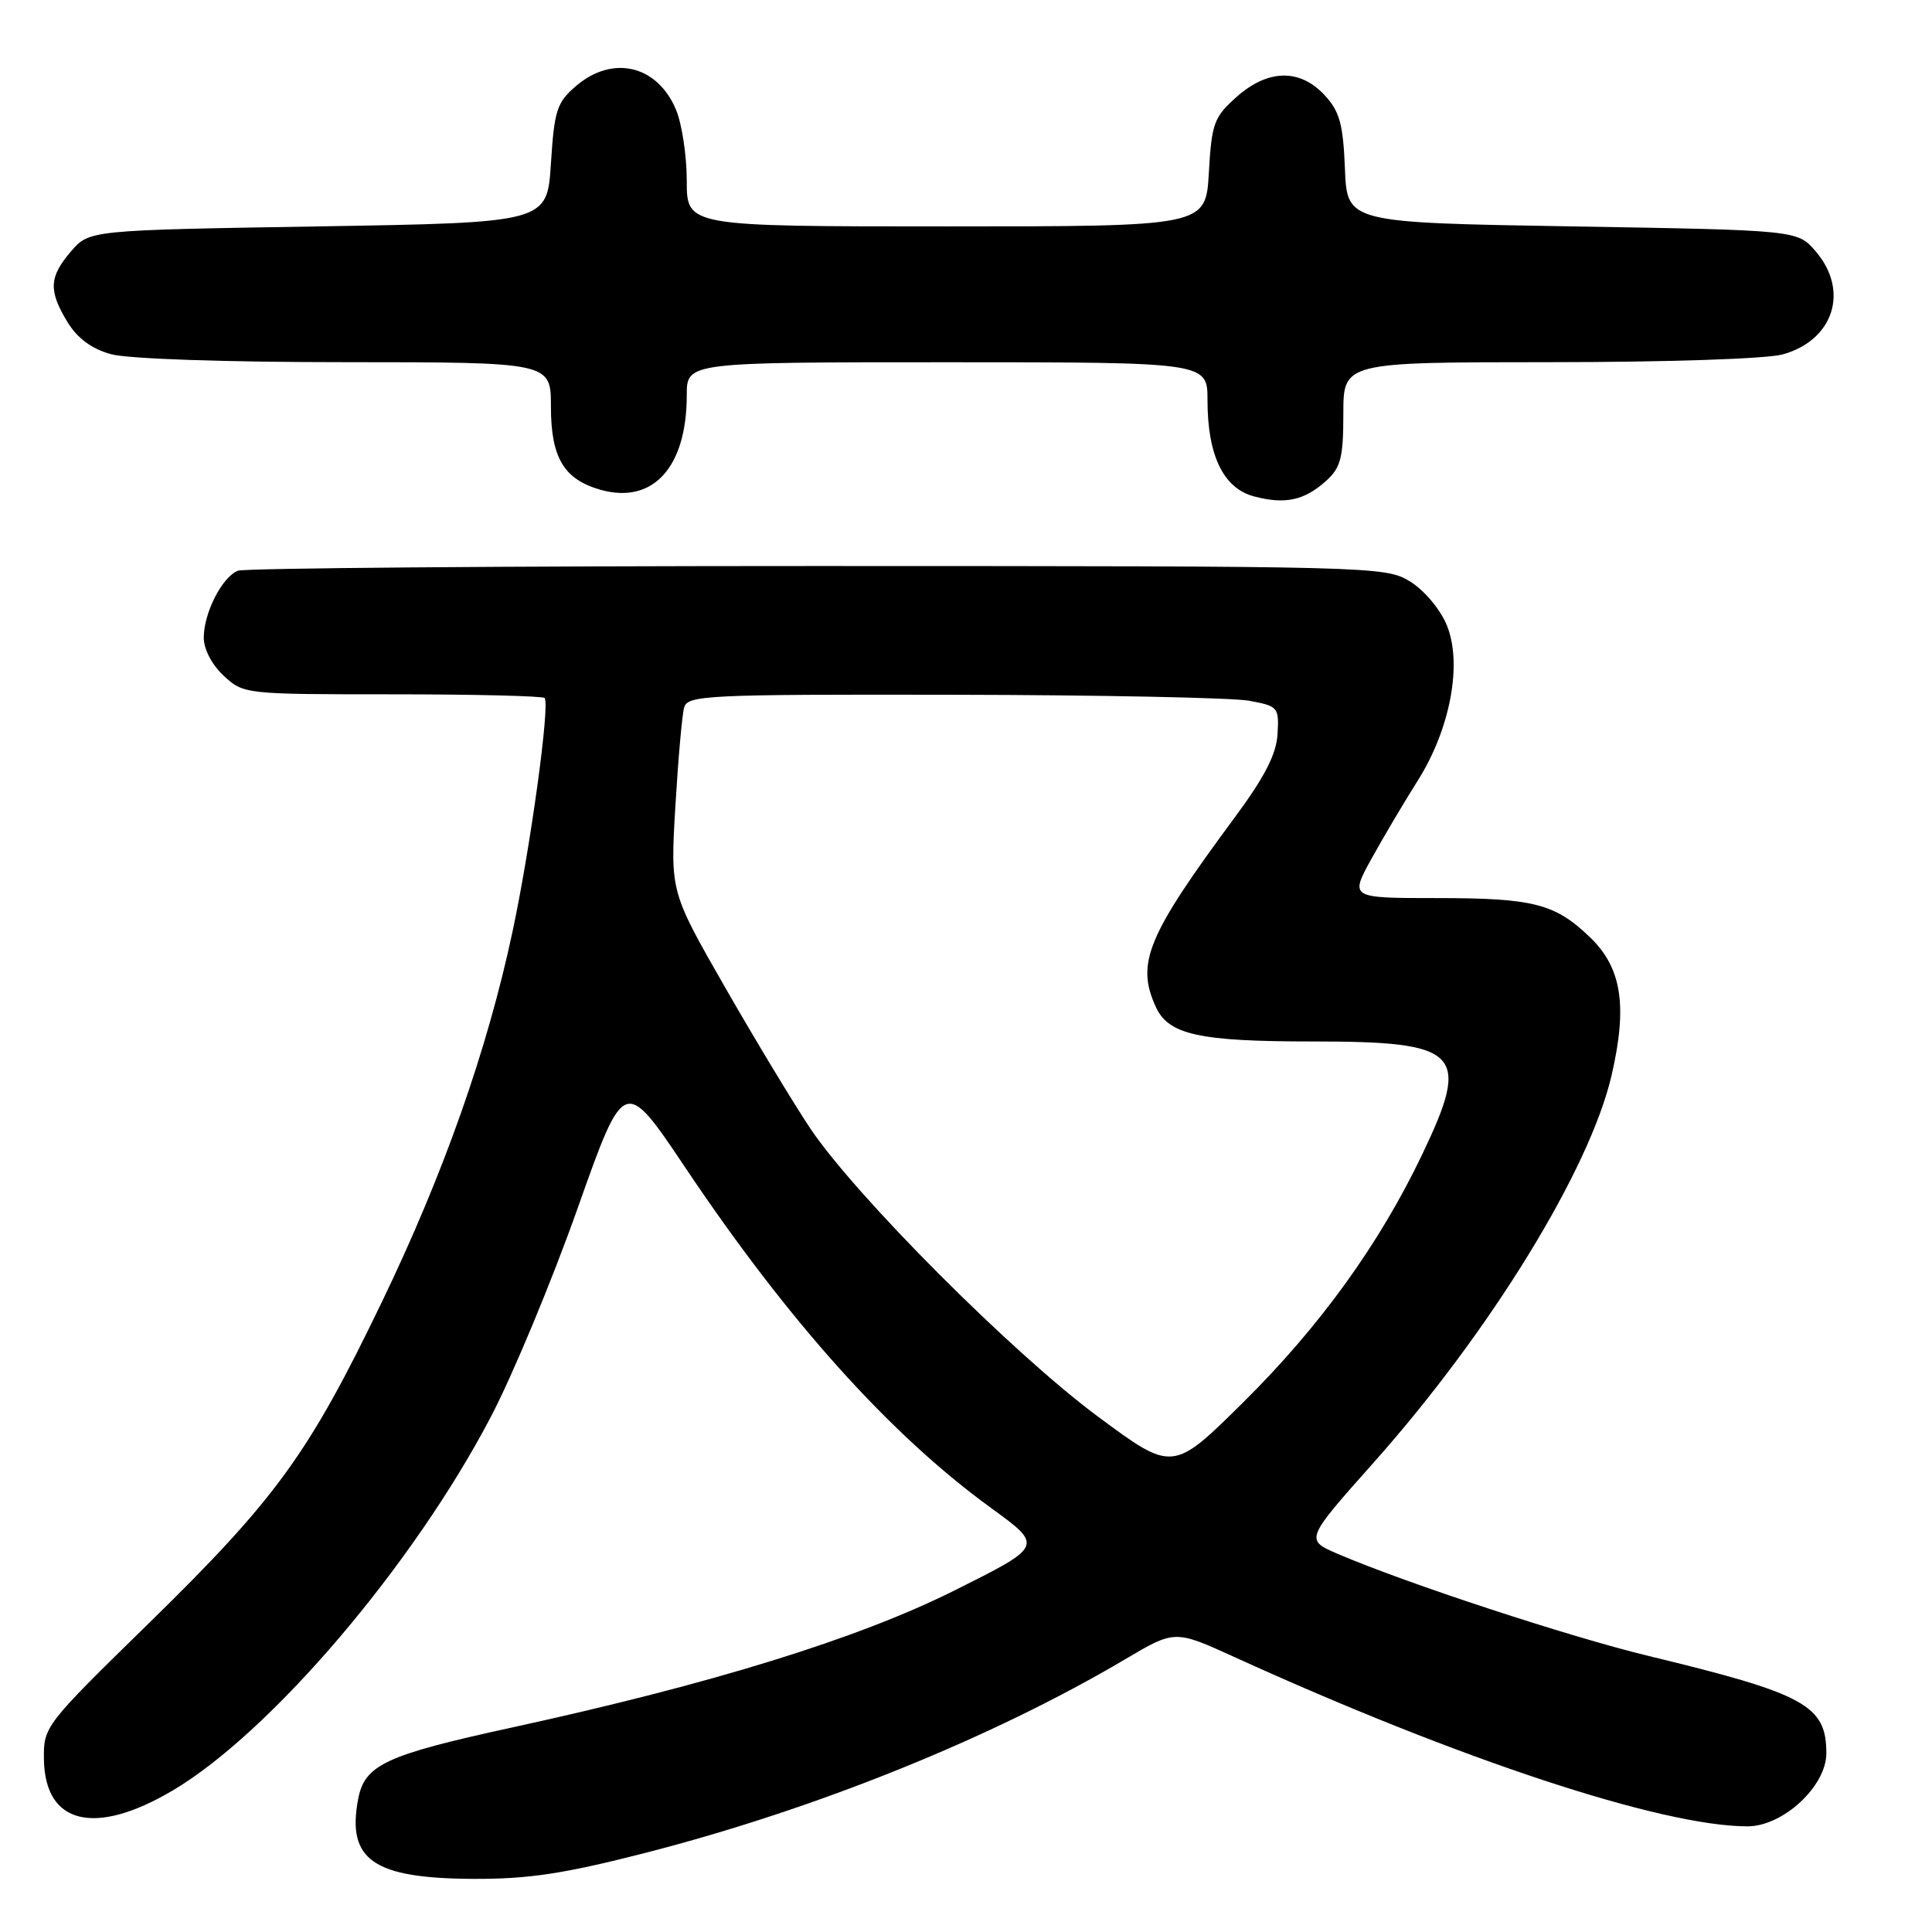 <?xml version="1.0" encoding="UTF-8" standalone="no"?>
<!DOCTYPE svg PUBLIC "-//W3C//DTD SVG 1.1//EN" "http://www.w3.org/Graphics/SVG/1.1/DTD/svg11.dtd" >
<svg xmlns="http://www.w3.org/2000/svg" xmlns:xlink="http://www.w3.org/1999/xlink" version="1.1" viewBox="0 0 256 256">
 <g >
 <path fill="currentColor"
d=" M 85.46 245.53 C 108.05 239.74 131.43 230.31 149.09 219.86 C 155.67 215.97 155.67 215.97 163.53 219.55 C 193.40 233.16 220.19 242.00 231.56 242.00 C 236.26 242.00 242.00 236.68 242.00 232.32 C 242.00 225.97 239.21 224.44 218.51 219.44 C 207.92 216.88 186.39 209.81 177.29 205.91 C 172.91 204.03 172.91 204.03 182.04 193.77 C 197.47 176.43 210.64 155.00 213.54 142.50 C 215.67 133.29 214.89 128.25 210.71 124.22 C 206.06 119.73 203.20 119.00 190.36 119.00 C 178.85 119.00 178.85 119.00 181.75 113.75 C 183.35 110.86 186.09 106.23 187.85 103.45 C 192.19 96.59 193.82 87.85 191.68 82.77 C 190.80 80.68 188.67 78.16 186.81 77.03 C 183.57 75.05 181.96 75.01 108.33 75.00 C 66.99 75.00 32.44 75.28 31.54 75.62 C 29.44 76.43 27.00 81.20 27.00 84.50 C 27.00 86.02 28.09 88.11 29.65 89.55 C 32.27 91.98 32.47 92.00 51.98 92.00 C 62.81 92.00 71.89 92.22 72.16 92.49 C 72.91 93.24 70.30 112.27 67.90 123.50 C 64.55 139.20 58.79 155.52 50.61 172.50 C 40.90 192.65 36.60 198.58 19.69 215.12 C 5.91 228.59 5.76 228.78 5.82 233.11 C 5.94 241.74 12.57 243.35 22.88 237.25 C 35.88 229.56 54.77 207.37 65.04 187.74 C 67.97 182.14 73.14 169.70 76.54 160.10 C 82.72 142.65 82.72 142.65 90.83 154.75 C 104.48 175.12 117.99 190.15 131.38 199.86 C 138.26 204.86 138.26 204.86 126.38 210.79 C 113.64 217.15 94.28 223.14 67.81 228.91 C 51.05 232.56 48.31 233.84 47.45 238.42 C 45.94 246.46 49.48 248.90 62.71 248.96 C 70.04 248.99 74.67 248.29 85.46 245.53 Z  M 175.75 63.69 C 177.66 61.95 178.00 60.63 178.00 54.83 C 178.00 48.00 178.00 48.00 205.25 47.99 C 220.92 47.99 234.08 47.55 236.22 46.96 C 242.98 45.08 245.07 38.52 240.59 33.31 C 238.18 30.50 238.18 30.50 208.34 30.00 C 178.50 29.50 178.50 29.50 178.21 22.35 C 177.97 16.42 177.51 14.76 175.51 12.60 C 172.22 9.06 167.97 9.16 163.81 12.88 C 160.85 15.53 160.55 16.36 160.18 22.88 C 159.77 30.00 159.77 30.00 125.39 30.00 C 91.00 30.00 91.00 30.00 91.00 23.97 C 91.00 20.65 90.36 16.41 89.58 14.55 C 87.11 8.63 81.17 7.23 76.31 11.41 C 73.78 13.58 73.45 14.62 73.00 21.66 C 72.50 29.50 72.50 29.50 42.16 30.00 C 11.82 30.50 11.82 30.50 9.41 33.31 C 6.49 36.70 6.41 38.51 8.95 42.69 C 10.26 44.83 12.14 46.22 14.70 46.93 C 16.94 47.55 29.71 47.99 45.75 47.99 C 73.00 48.00 73.00 48.00 73.00 53.89 C 73.00 60.64 74.72 63.53 79.58 64.90 C 86.52 66.85 91.00 61.93 91.00 52.35 C 91.00 48.00 91.00 48.00 125.50 48.00 C 160.00 48.00 160.00 48.00 160.00 53.03 C 160.00 60.36 162.11 64.71 166.18 65.78 C 170.30 66.87 172.85 66.31 175.75 63.69 Z  M 145.45 187.68 C 134.14 179.29 113.35 158.45 107.35 149.50 C 105.15 146.20 100.07 137.80 96.08 130.83 C 88.82 118.17 88.82 118.17 89.49 106.83 C 89.86 100.60 90.38 94.71 90.65 93.75 C 91.10 92.12 93.63 92.00 126.32 92.06 C 145.67 92.09 163.30 92.45 165.50 92.85 C 169.36 93.56 169.49 93.71 169.28 97.26 C 169.13 99.93 167.59 102.93 163.62 108.30 C 152.01 123.99 150.50 127.61 153.14 133.40 C 154.83 137.11 158.85 138.00 173.93 138.00 C 193.58 138.00 194.94 139.41 188.42 153.03 C 182.76 164.86 174.89 175.76 164.77 185.78 C 155.40 195.06 155.40 195.06 145.45 187.68 Z "/>
</g>
</svg>